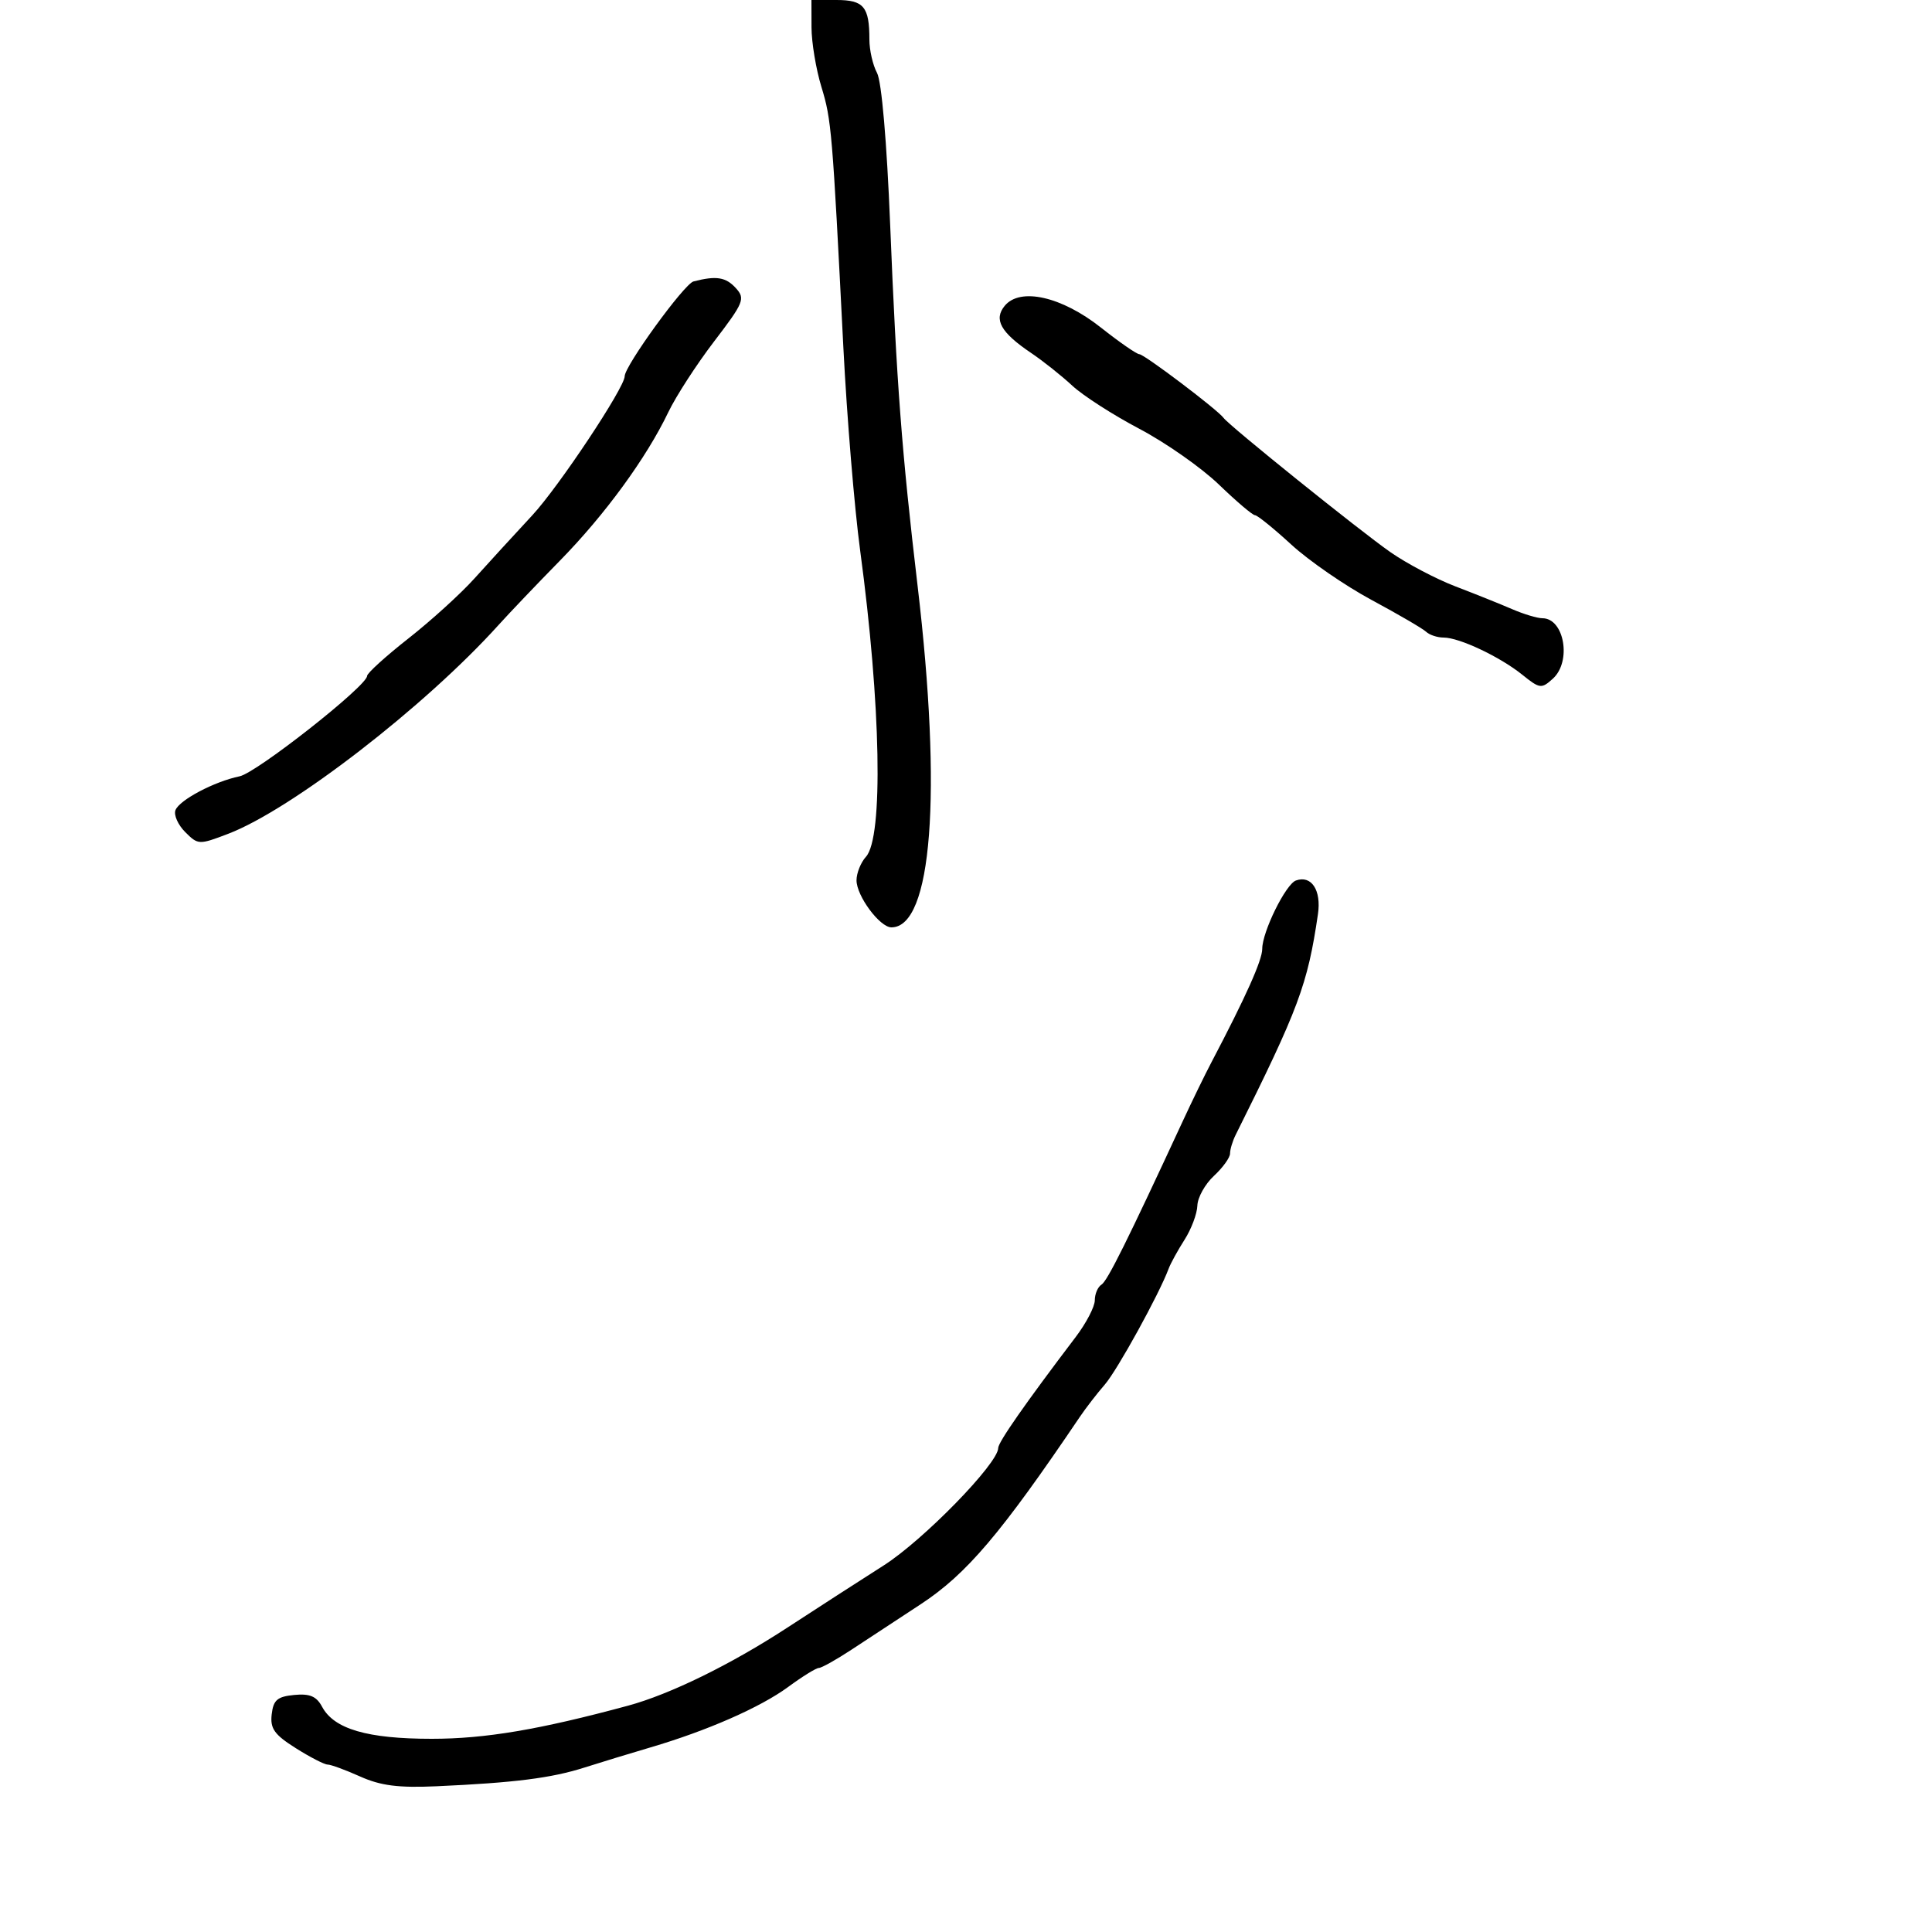 <svg xmlns="http://www.w3.org/2000/svg" width="300" height="300" viewBox="0 0 300 300" version="1.1">
  <defs/>
  <path d="M201.23,136.724 C203.643,135.858 205.196,138.229 204.651,141.944 C203.043,152.905 201.671,156.584 191.866,176.236 C191.39,177.191 191,178.49 191,179.122 C191,179.754 189.875,181.313 188.5,182.588 C187.125,183.862 185.967,185.938 185.927,187.202 C185.887,188.466 184.992,190.85 183.938,192.5 C182.884,194.15 181.772,196.175 181.466,197 C180.002,200.945 173.484,212.777 171.549,215 C170.353,216.375 168.614,218.625 167.685,220 C155.417,238.159 150.086,244.435 142.952,249.115 C139.404,251.443 134.565,254.62 132.2,256.174 C129.835,257.728 127.561,259 127.147,259 C126.733,259 124.592,260.325 122.389,261.945 C118.074,265.118 109.805,268.749 101,271.337 C97.975,272.226 93.356,273.635 90.736,274.469 C85.601,276.104 79.912,276.823 67.792,277.37 C61.872,277.637 59.121,277.286 55.933,275.859 C53.65,274.836 51.372,274 50.871,274 C50.37,274 48.142,272.852 45.919,271.449 C42.598,269.352 41.933,268.416 42.189,266.199 C42.445,263.977 43.063,263.445 45.684,263.192 C48.105,262.957 49.142,263.396 50.014,265.026 C51.866,268.487 57.045,270 67.041,270 C75.337,270 83.748,268.581 97.5,264.863 C104.031,263.097 113.466,258.476 122.254,252.739 C126.789,249.778 133.52,245.434 137.212,243.085 C143.369,239.168 155,227.244 155,224.849 C155,223.947 159.21,217.916 167.04,207.601 C168.668,205.457 170,202.896 170,201.91 C170,200.925 170.467,199.83 171.037,199.477 C171.957,198.909 175.05,192.686 183.702,174 C185.103,170.975 187.076,166.925 188.087,165 C193.463,154.765 196,149.102 196,147.341 C196,144.694 199.646,137.293 201.23,136.724 Z M126.011,4.25 L126,0 L129.893,0 C134.127,0 135,1.05 135,6.148 C135,7.789 135.532,10.114 136.182,11.316 C136.896,12.635 137.706,22.014 138.229,35 C139.21,59.399 140.041,70.325 142.487,91 C146.31,123.319 144.723,144 138.418,144 C136.617,144 133,139.122 133,136.694 C133,135.574 133.66,133.928 134.467,133.036 C137.182,130.036 136.792,109.431 133.567,85.5 C132.677,78.9 131.504,64.725 130.96,54 C129.245,20.204 129.111,18.609 127.55,13.5 C126.709,10.75 126.017,6.588 126.011,4.25 Z M107.689,43.701 C111.227,42.785 112.71,43.022 114.277,44.754 C115.747,46.377 115.496,46.99 110.898,53.004 C108.166,56.577 104.962,61.525 103.777,64 C100.378,71.103 93.927,79.938 86.938,87.065 C83.397,90.676 79.105,95.176 77.4,97.065 C65.984,109.716 45.26,125.719 35.435,129.472 C30.896,131.205 30.755,131.2 28.76,129.205 C27.639,128.084 26.958,126.553 27.245,125.803 C27.852,124.222 33.28,121.356 37.207,120.544 C39.858,119.995 57,106.502 57,104.964 C57,104.534 59.884,101.916 63.409,99.146 C66.935,96.375 71.547,92.186 73.659,89.836 C75.772,87.486 79.812,83.074 82.638,80.032 C86.753,75.601 97,60.187 97,58.428 C97,56.815 106.247,44.074 107.689,43.701 Z M156.019,47.478 C158.418,44.587 164.851,46.045 170.943,50.861 C173.823,53.137 176.511,55 176.915,55 C177.672,55 189.106,63.648 190,64.897 C190.864,66.103 211.052,82.348 215.885,85.725 C218.423,87.499 222.975,89.897 226,91.055 C229.025,92.212 232.978,93.798 234.784,94.58 C236.59,95.361 238.712,96 239.499,96 C242.909,96 244.073,102.719 241.126,105.386 C239.355,106.989 239.093,106.955 236.376,104.769 C232.911,101.982 226.6,99 224.166,99 C223.195,99 221.972,98.596 221.45,98.103 C220.928,97.61 217.124,95.39 212.997,93.171 C208.87,90.951 203.255,87.08 200.519,84.568 C197.782,82.055 195.242,80 194.873,80 C194.504,80 191.987,77.862 189.279,75.25 C186.57,72.638 181.012,68.74 176.927,66.589 C172.842,64.438 168.15,61.422 166.5,59.885 C164.85,58.349 161.967,56.058 160.094,54.796 C155.386,51.623 154.259,49.598 156.019,47.478 Z"/>
</svg>

